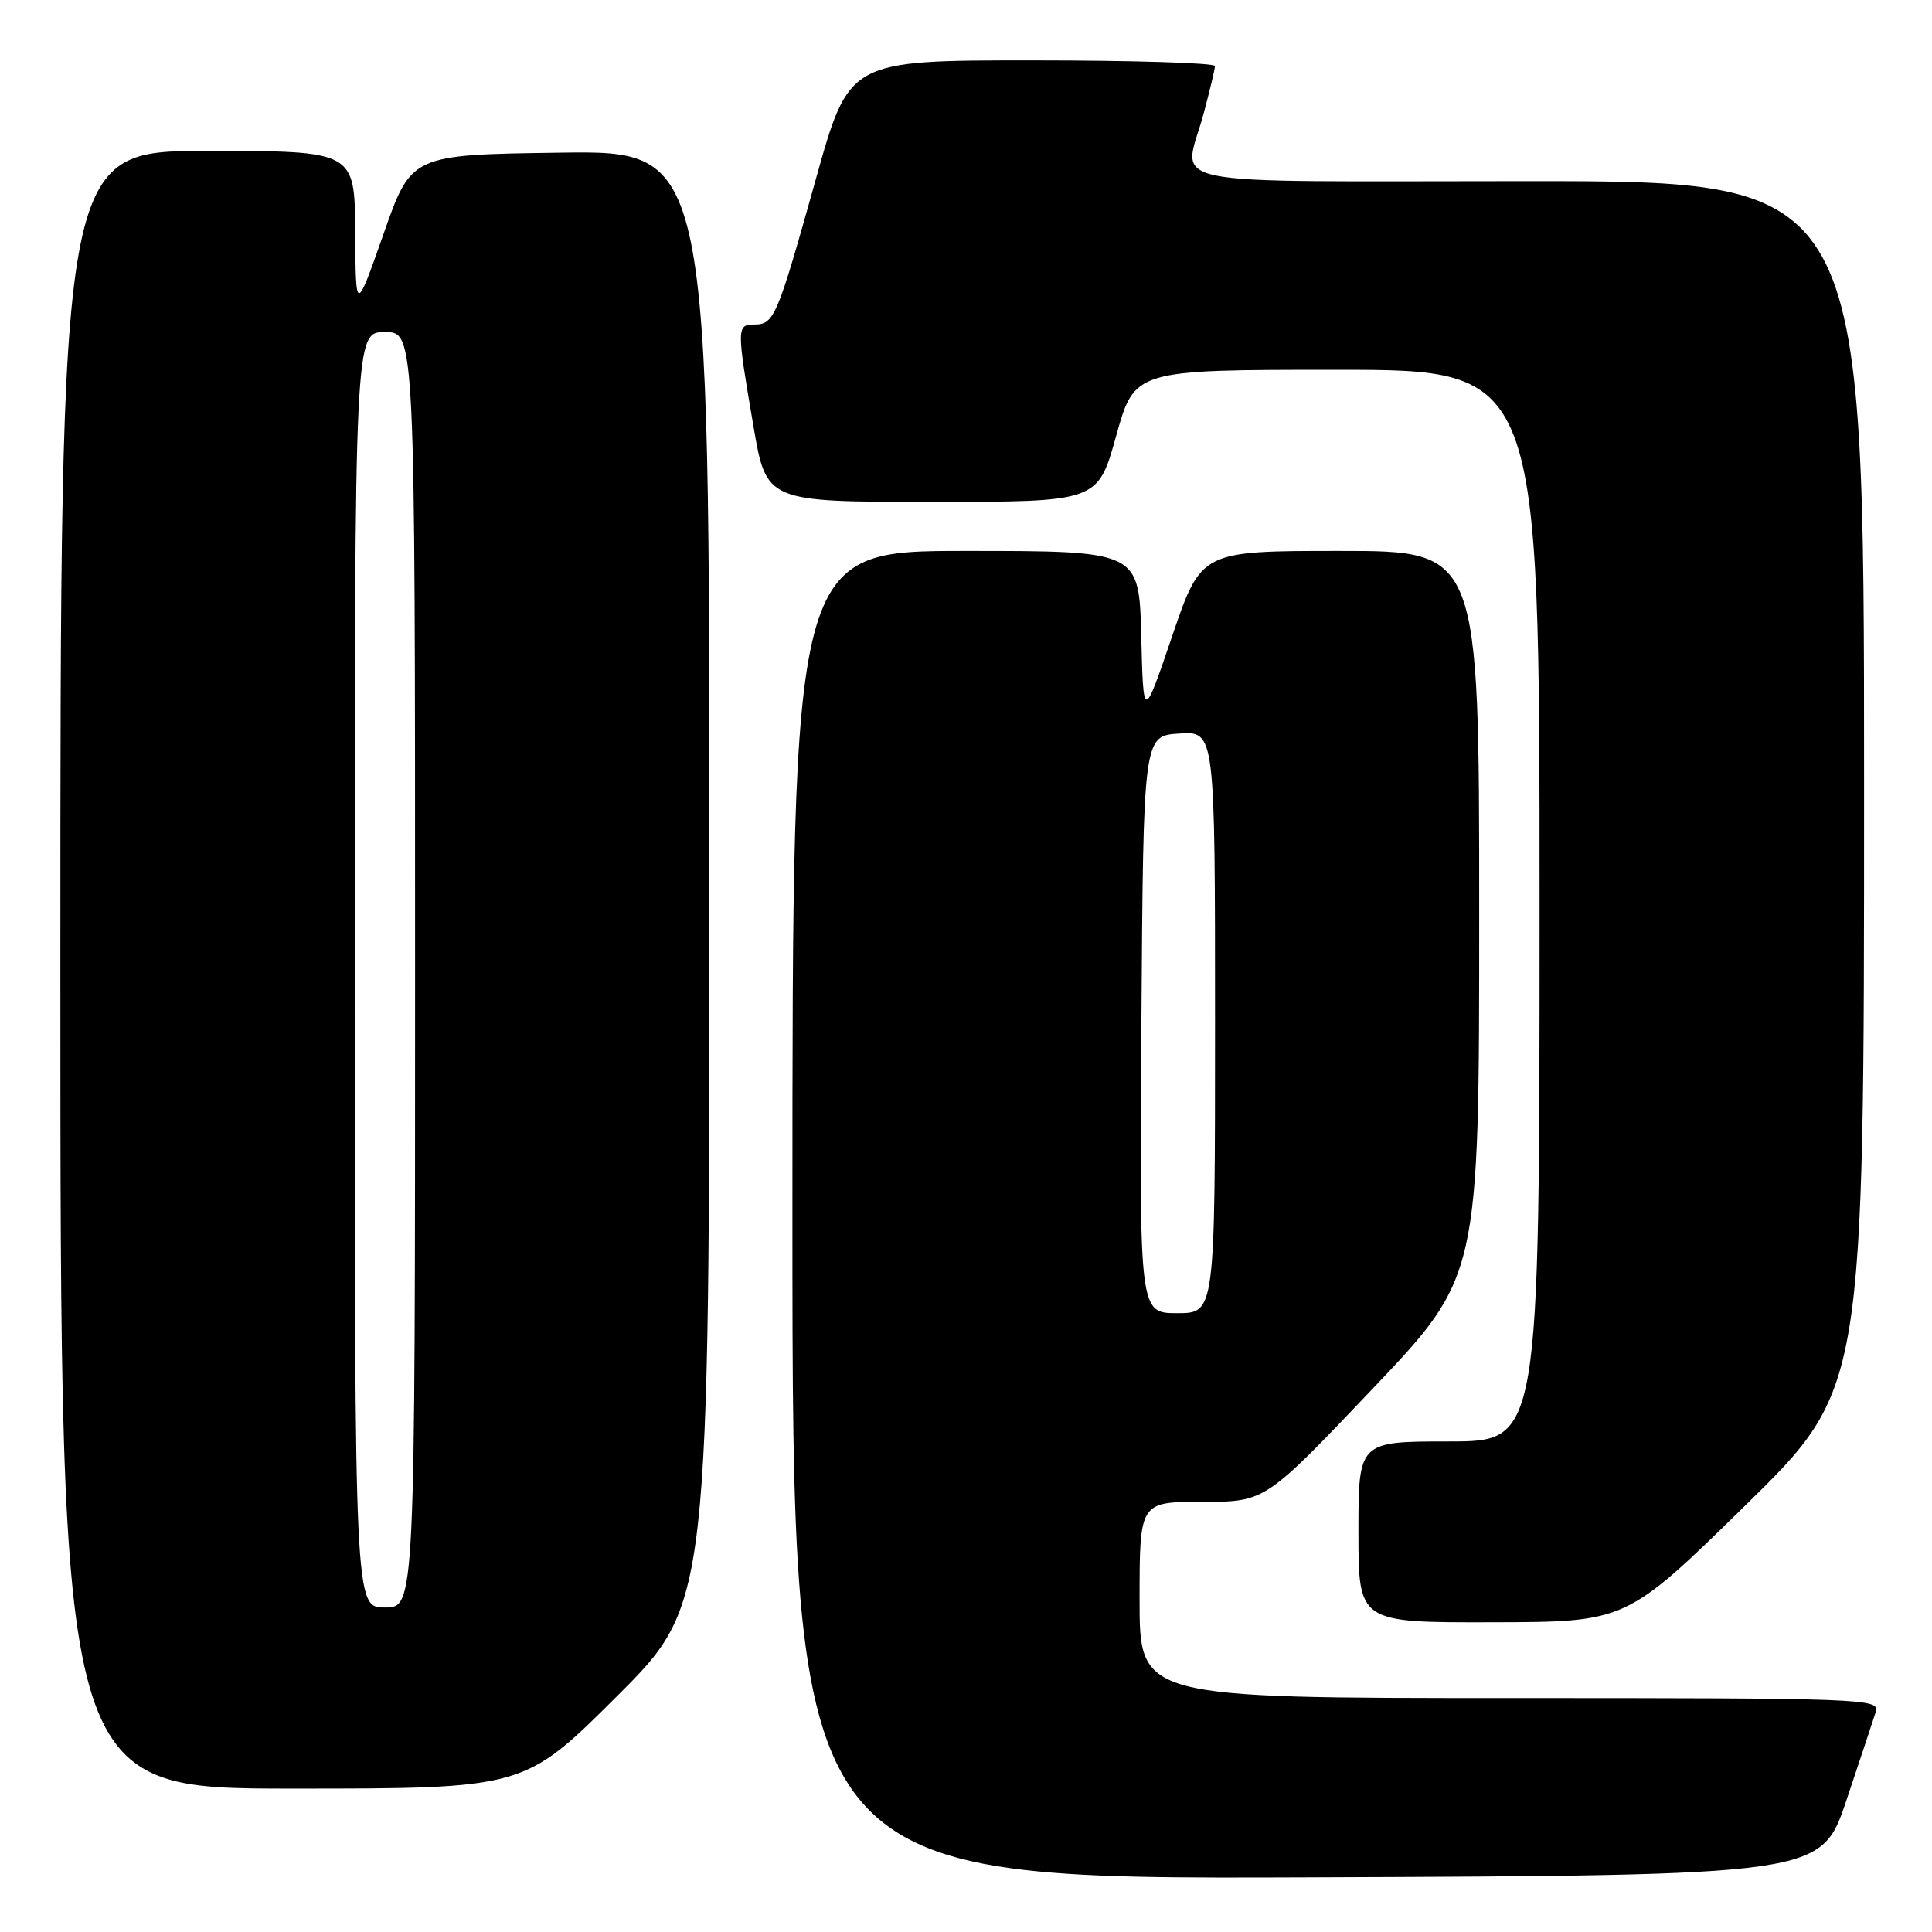 <?xml version="1.0" encoding="UTF-8" standalone="no"?>
<!DOCTYPE svg PUBLIC "-//W3C//DTD SVG 1.1//EN" "http://www.w3.org/Graphics/SVG/1.1/DTD/svg11.dtd" >
<svg xmlns="http://www.w3.org/2000/svg" xmlns:xlink="http://www.w3.org/1999/xlink" version="1.1" viewBox="0 0 256 256">
 <g >
 <path fill="currentColor"
d=" M 244.66 238.55 C 246.49 233.08 248.25 227.79 248.56 226.80 C 249.11 225.08 246.86 225.00 200.07 225.00 C 151.00 225.00 151.00 225.00 151.00 212.00 C 151.00 199.00 151.00 199.00 159.32 199.00 C 167.64 199.00 167.64 199.00 181.82 184.08 C 196.00 169.17 196.00 169.17 196.00 121.08 C 196.00 73.00 196.00 73.00 177.58 73.00 C 159.17 73.00 159.17 73.00 155.33 84.25 C 151.50 95.50 151.50 95.50 151.22 84.25 C 150.93 73.00 150.93 73.00 127.97 73.00 C 105.00 73.00 105.00 73.00 105.00 161.01 C 105.00 249.01 105.00 249.01 173.16 248.76 C 241.32 248.50 241.32 248.50 244.66 238.55 Z  M 81.74 224.77 C 94.00 212.53 94.00 212.53 94.00 116.24 C 94.00 19.96 94.00 19.96 74.25 20.23 C 54.50 20.50 54.50 20.50 50.82 31.00 C 47.13 41.50 47.13 41.50 47.07 30.75 C 47.00 20.00 47.00 20.00 27.50 20.00 C 8.00 20.00 8.00 20.00 8.00 128.50 C 8.00 237.00 8.00 237.00 38.74 237.00 C 69.47 237.00 69.47 237.00 81.74 224.77 Z  M 231.25 199.49 C 247.00 184.05 247.00 184.05 247.00 104.03 C 247.00 24.00 247.00 24.00 202.50 24.00 C 152.03 24.00 156.82 25.00 159.50 15.00 C 160.31 11.97 160.98 9.16 160.99 8.75 C 160.99 8.34 150.09 8.00 136.75 8.00 C 112.50 8.00 112.50 8.00 108.10 23.75 C 102.98 42.05 102.58 43.00 99.96 43.00 C 97.60 43.00 97.60 43.44 99.84 56.50 C 101.55 66.50 101.55 66.50 123.51 66.50 C 145.47 66.50 145.47 66.50 147.90 57.75 C 150.34 49.00 150.34 49.00 177.17 49.00 C 204.00 49.00 204.00 49.00 204.00 120.00 C 204.00 191.00 204.00 191.00 192.00 191.00 C 180.00 191.00 180.00 191.00 180.00 203.00 C 180.00 215.00 180.00 215.00 197.75 214.96 C 215.50 214.92 215.50 214.92 231.25 199.49 Z  M 151.24 135.75 C 151.50 97.50 151.50 97.50 156.25 97.20 C 161.00 96.89 161.00 96.89 161.00 135.45 C 161.00 174.00 161.00 174.00 155.99 174.00 C 150.98 174.00 150.98 174.00 151.24 135.75 Z  M 47.00 128.50 C 47.00 44.00 47.00 44.00 51.00 44.00 C 55.00 44.00 55.00 44.00 55.00 128.50 C 55.00 213.00 55.00 213.00 51.00 213.00 C 47.00 213.00 47.00 213.00 47.00 128.50 Z "/>
</g>
</svg>